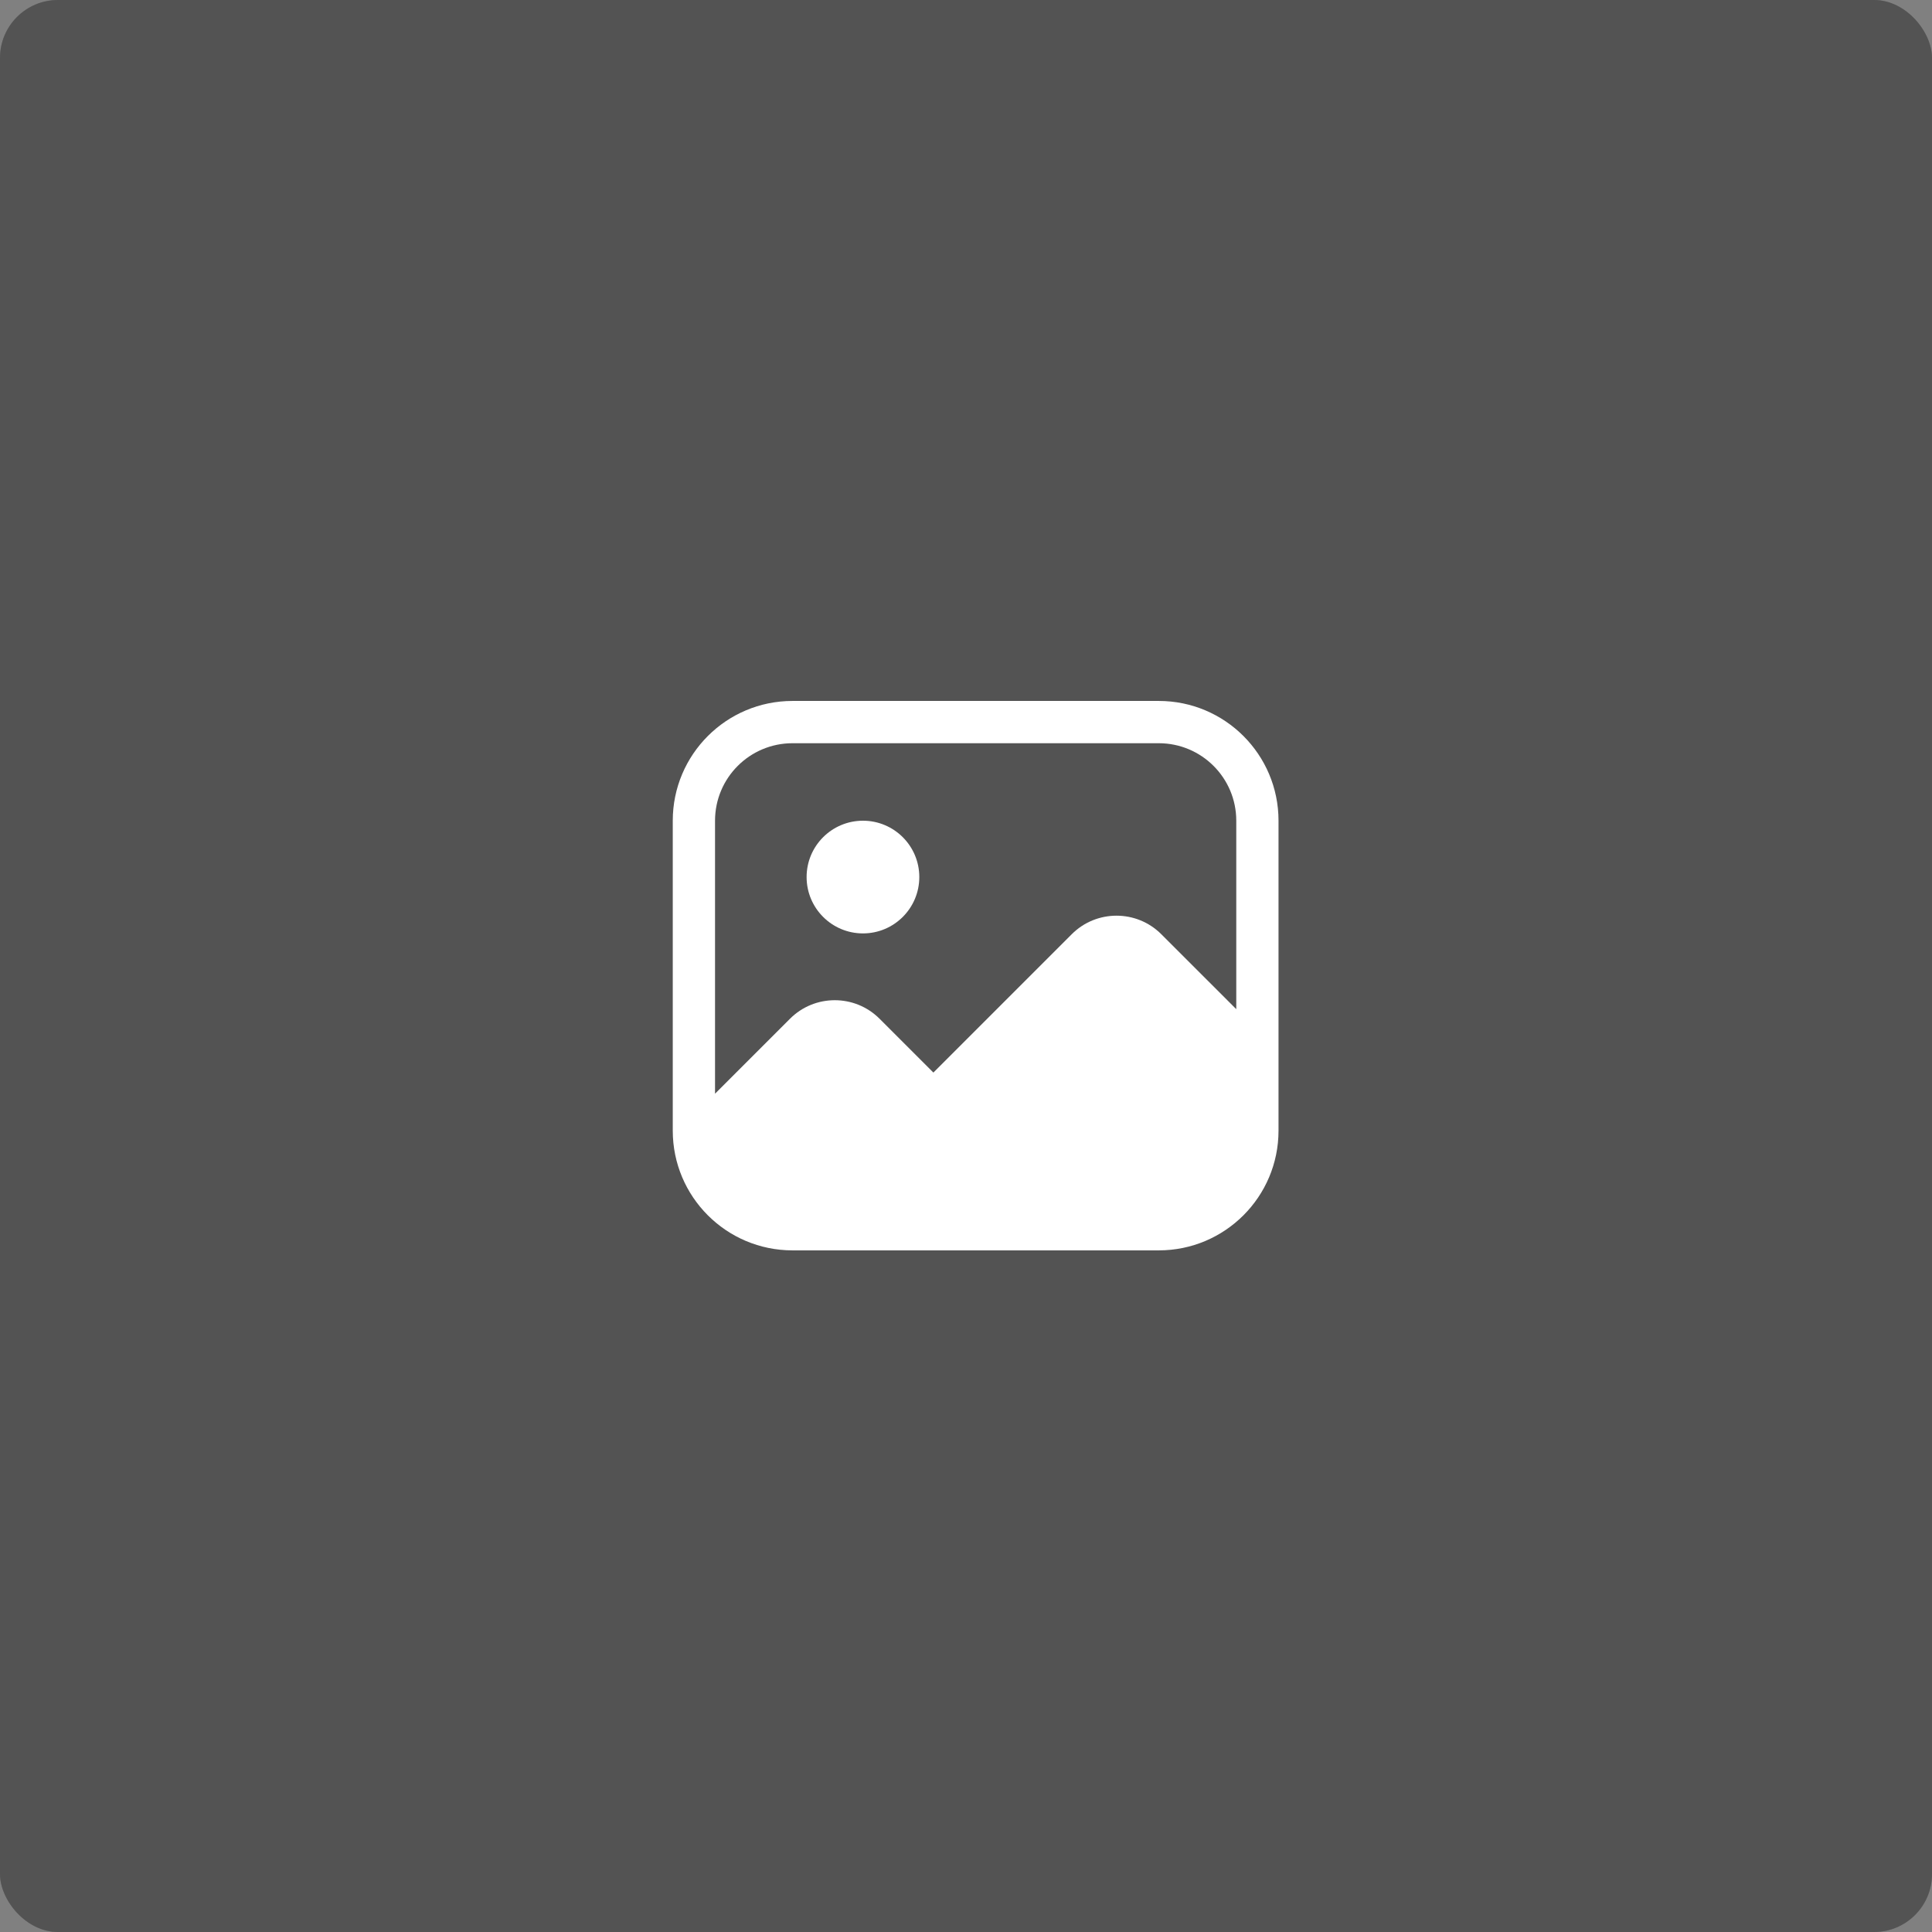 <svg width="100" height="100" viewBox="0 0 100 100" fill="none" xmlns="http://www.w3.org/2000/svg">
<rect x="0" y="0" width="100" height="100" fill="#808080" stroke="none"/>
<rect width="100" height="100" rx="3" fill="#282828"/>
<rect width="100" height="100" rx="3" fill="white" fill-opacity="0.2"/>
<g clip-path="url(#clip0_2398_11861)">
<mask id="mask0_2398_11861" style="mask-type:luminance" maskUnits="userSpaceOnUse" x="33" y="33" width="35" height="35">
<path d="M33 33H68V68H33V33Z" fill="white"/>
</mask>
<g mask="url(#mask0_2398_11861)">
<path d="M41.75 45.396C41.75 43.785 43.056 42.48 44.667 42.48C46.278 42.48 47.583 43.785 47.583 45.396C47.583 47.007 46.278 48.313 44.667 48.313C43.056 48.313 41.75 47.007 41.75 45.396Z" fill="white"/>
<path fill-rule="evenodd" clip-rule="evenodd" d="M34.822 42.479C34.822 39.056 37.597 36.281 41.02 36.281H59.978C63.401 36.281 66.176 39.056 66.176 42.479V58.521C66.176 61.944 63.401 64.719 59.978 64.719H41.02C37.597 64.719 34.822 61.944 34.822 58.521V42.479ZM41.02 38.469C38.805 38.469 37.01 40.264 37.01 42.479V56.609L40.888 52.732C42.169 51.45 44.246 51.45 45.528 52.732L48.312 55.516L55.471 48.357C56.752 47.075 58.83 47.075 60.111 48.357L63.989 52.234V42.479C63.989 40.264 62.193 38.469 59.978 38.469H41.02Z" fill="white"/>
</g>
</g>
<defs>
<clipPath id="clip0_2398_11861">
<rect width="35" height="35" fill="white" transform="translate(33 33)"/>
</clipPath>
</defs>
</svg>
